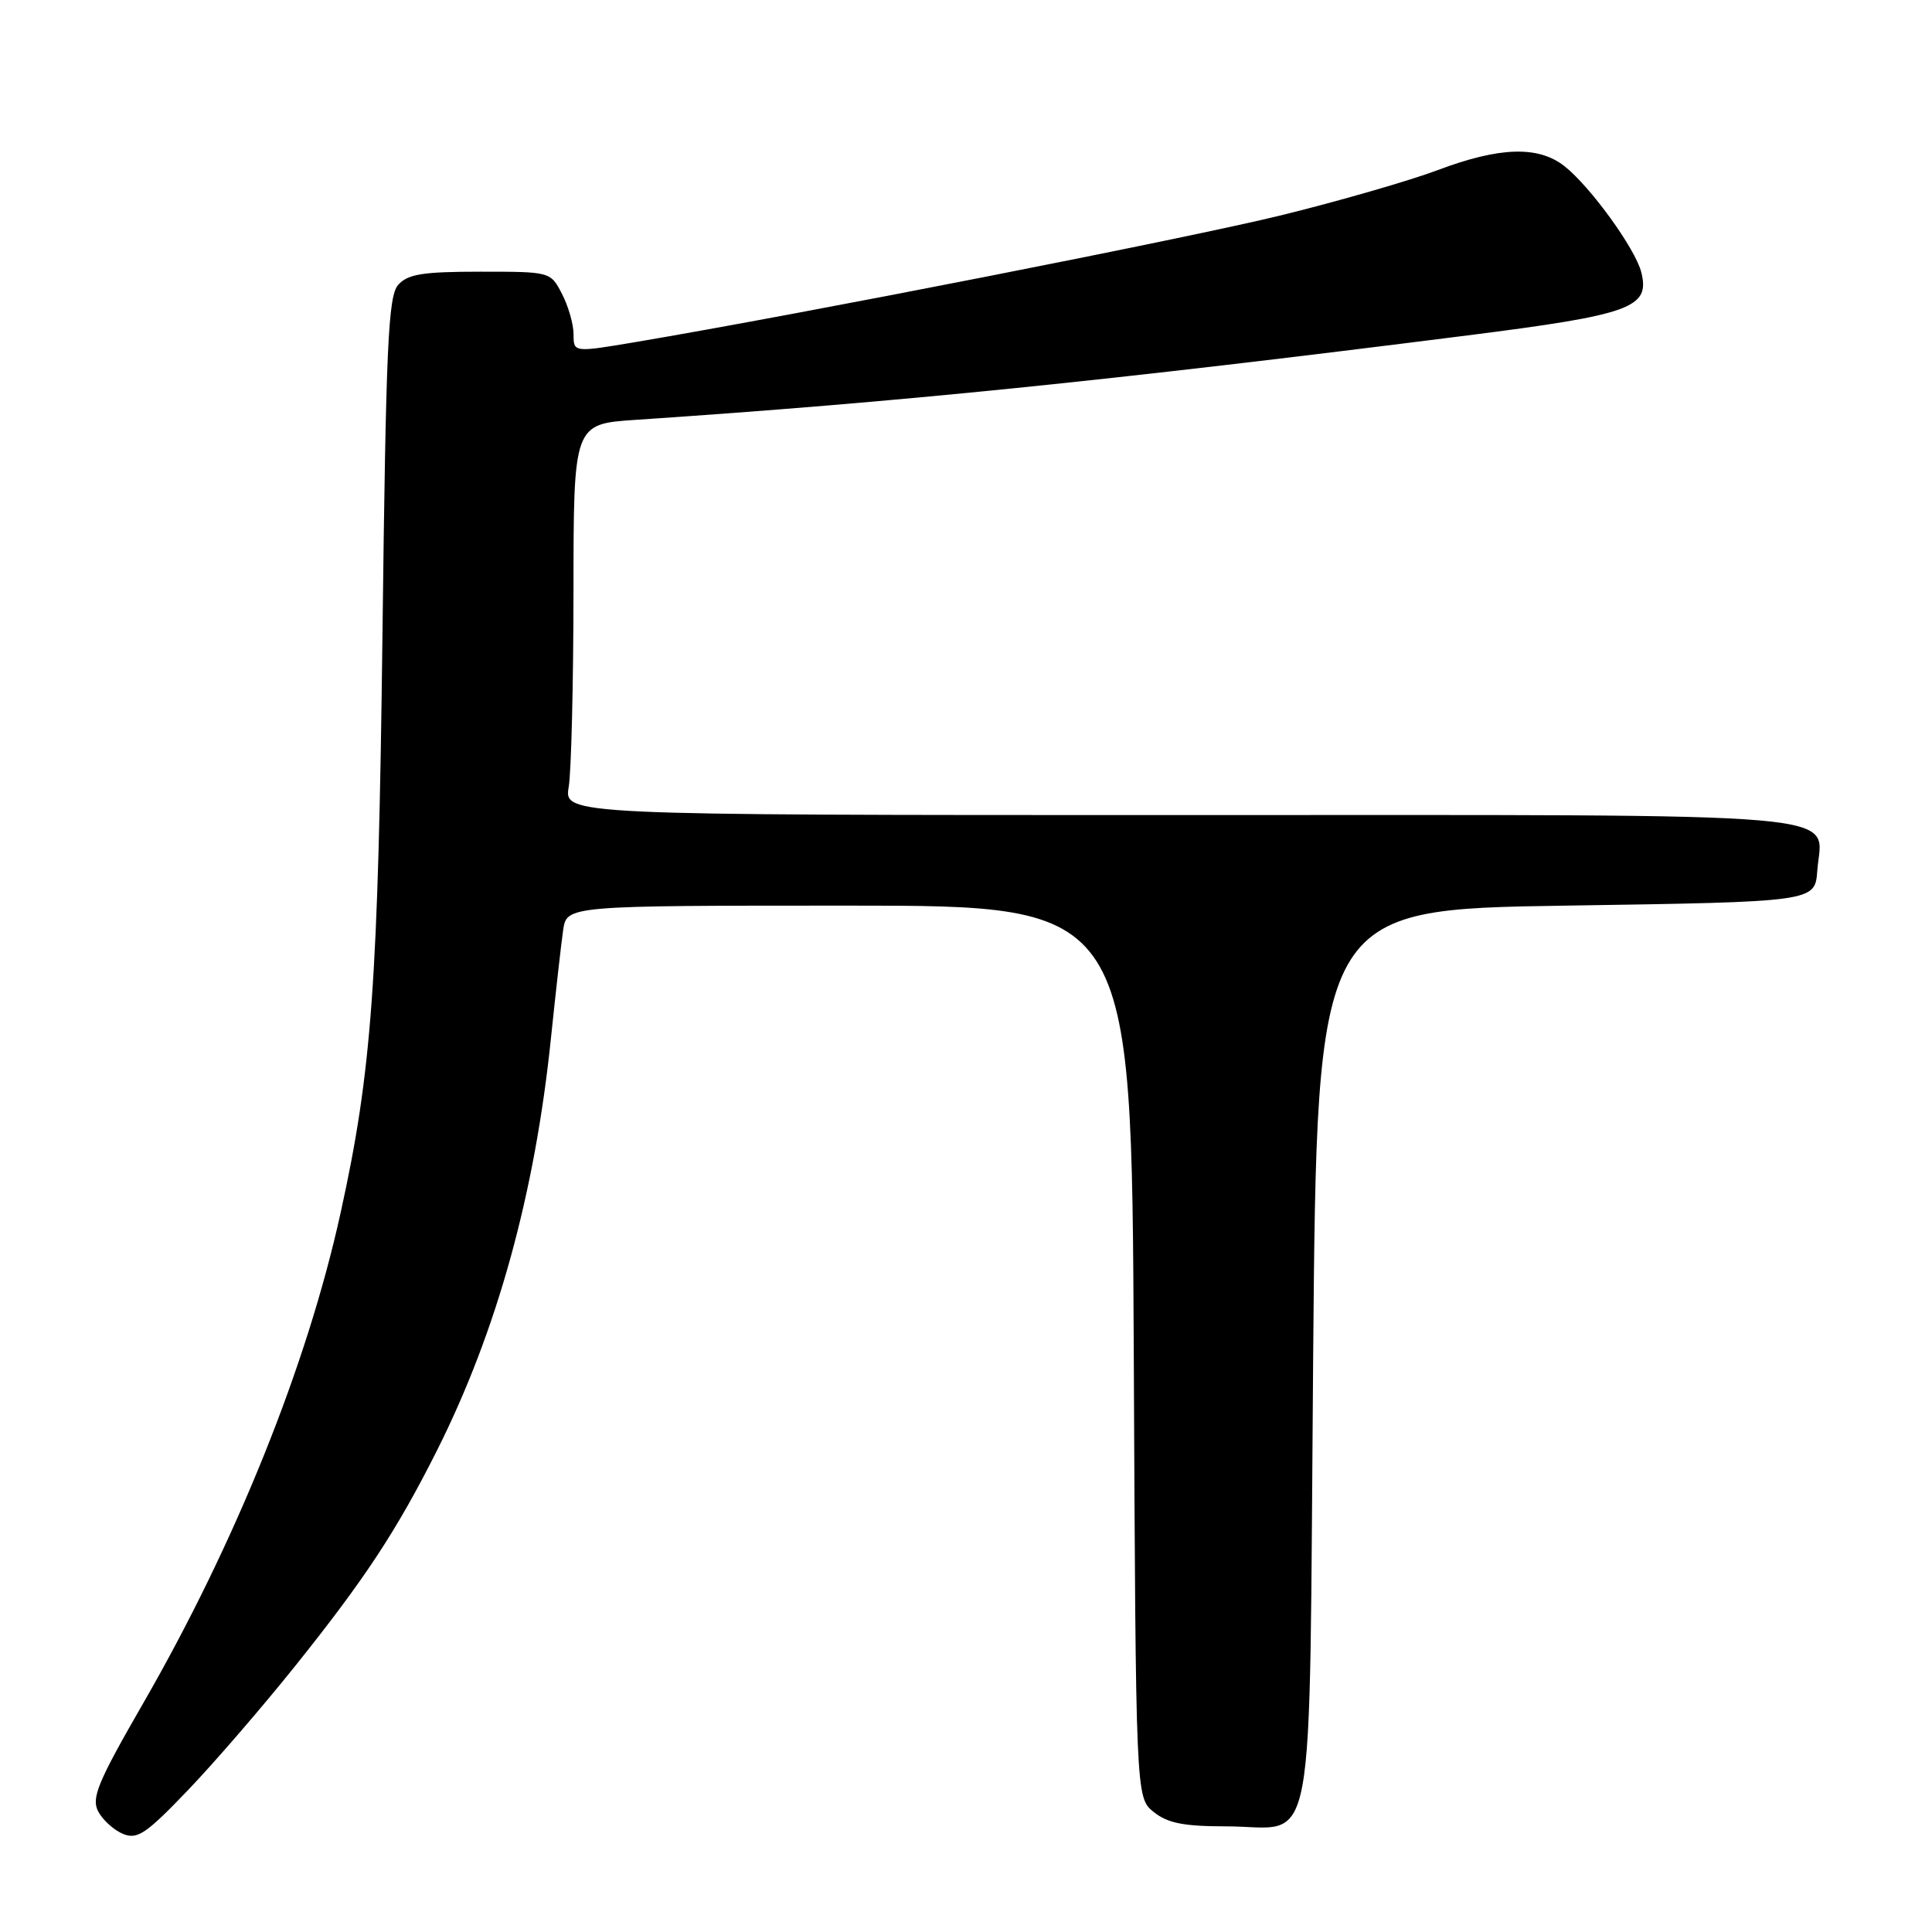 <?xml version="1.0" encoding="UTF-8" standalone="no"?>
<!DOCTYPE svg PUBLIC "-//W3C//DTD SVG 1.1//EN" "http://www.w3.org/Graphics/SVG/1.1/DTD/svg11.dtd" >
<svg xmlns="http://www.w3.org/2000/svg" xmlns:xlink="http://www.w3.org/1999/xlink" version="1.1" viewBox="0 0 256 256">
 <g >
 <path fill="currentColor"
d=" M 39.17 220.68 C 48.39 209.16 52.56 202.81 57.88 192.24 C 65.86 176.36 70.88 158.21 73.01 137.50 C 73.64 131.45 74.36 125.04 74.62 123.25 C 75.09 120.00 75.09 120.00 112.52 120.00 C 149.95 120.00 149.95 120.00 150.23 179.09 C 150.50 238.18 150.50 238.18 152.86 240.09 C 154.70 241.57 156.82 242.00 162.42 242.00 C 174.62 242.00 173.42 248.41 174.00 179.83 C 174.50 120.50 174.50 120.50 207.50 120.00 C 240.50 119.50 240.50 119.50 240.80 115.37 C 241.38 107.43 247.93 108.00 156.30 108.00 C 74.74 108.00 74.74 108.00 75.36 104.25 C 75.70 102.19 75.98 90.53 75.99 78.34 C 76.00 56.18 76.00 56.18 84.25 55.63 C 119.03 53.30 146.83 50.48 194.48 44.44 C 216.16 41.69 218.66 40.78 217.48 36.08 C 216.70 32.96 210.72 24.71 207.29 22.01 C 203.82 19.29 198.69 19.45 190.45 22.56 C 186.71 23.96 177.40 26.65 169.75 28.53 C 157.36 31.57 106.18 41.62 84.25 45.32 C 76.00 46.71 76.00 46.71 76.00 44.30 C 76.00 42.98 75.31 40.57 74.47 38.95 C 72.95 36.00 72.94 36.00 63.63 36.00 C 56.01 36.00 54.03 36.32 52.76 37.75 C 51.43 39.25 51.14 45.78 50.68 84.00 C 50.12 130.17 49.27 141.93 45.13 160.72 C 40.68 180.94 31.25 204.37 18.98 225.68 C 12.93 236.18 12.07 238.26 13.02 240.04 C 13.63 241.18 15.11 242.52 16.32 243.01 C 18.20 243.78 19.38 242.98 24.91 237.20 C 28.44 233.52 34.85 226.08 39.17 220.68 Z "/>
</g>
</svg>